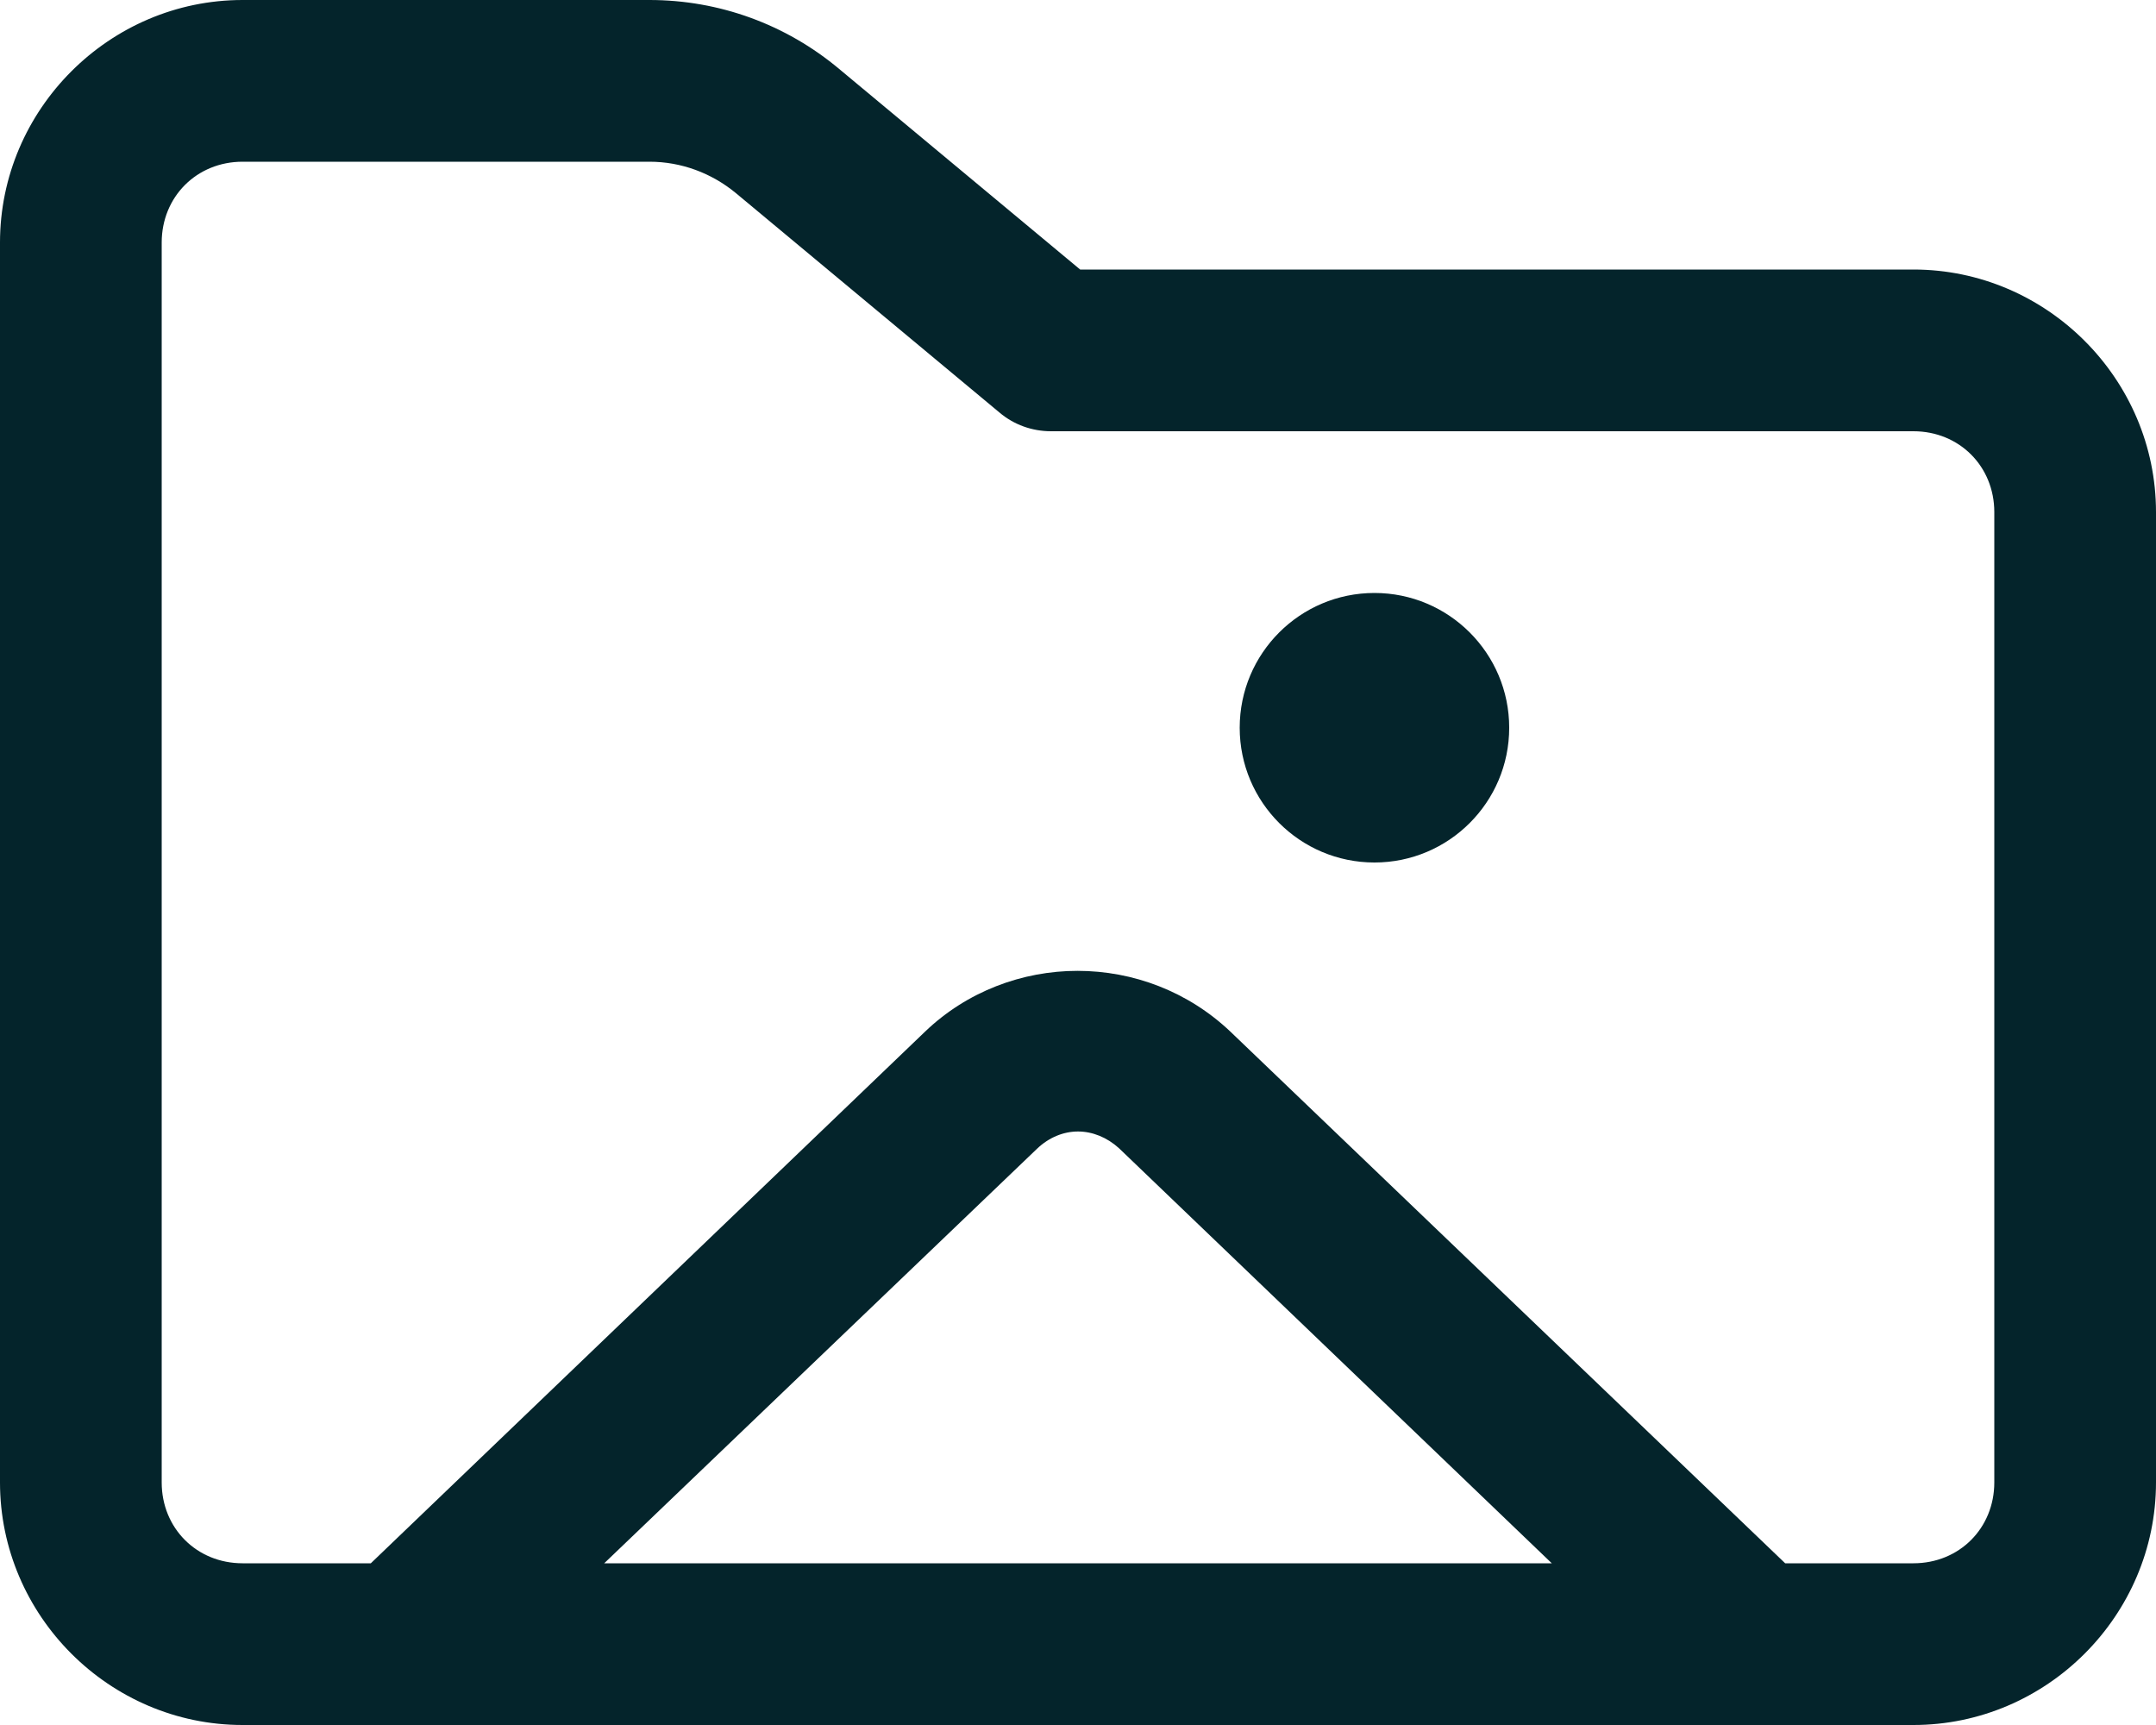 <svg width="20" height="16" viewBox="0 0 20 16" fill="none" xmlns="http://www.w3.org/2000/svg">
<path d="M2.25 0C1.015 0 0 1.015 0 2.25V13.75C0 14.985 1.015 16 2.25 16H17.75C18.985 16 20 14.985 20 13.75V4.75C20 3.515 18.985 2.5 17.75 2.5H10.02L7.785 0.64C7.29 0.225 6.67 0 6.025 0H2.25ZM2.25 1.5H6.025C6.32 1.5 6.6 1.605 6.825 1.79L9.27 3.825C9.405 3.94 9.575 4 9.75 4H17.75C18.175 4 18.5 4.325 18.5 4.75V13.75C18.5 14.175 18.175 14.5 17.75 14.5H16.56L11.415 9.57C11.02 9.195 10.51 9.005 9.995 9.005C9.485 9.005 8.97 9.195 8.58 9.57L3.44 14.5H2.25C1.825 14.5 1.5 14.175 1.5 13.75V2.25C1.5 1.825 1.825 1.5 2.25 1.5ZM12.75 5.5C12.06 5.5 11.5 6.06 11.5 6.75C11.5 7.44 12.06 8 12.75 8C13.44 8 14 7.44 14 6.75C14 6.06 13.44 5.5 12.75 5.5ZM10 10.495C10.135 10.495 10.27 10.55 10.38 10.65L14.395 14.5H5.605L9.62 10.655C9.73 10.55 9.865 10.495 10 10.495Z" fill="#04242B"/>
</svg>
